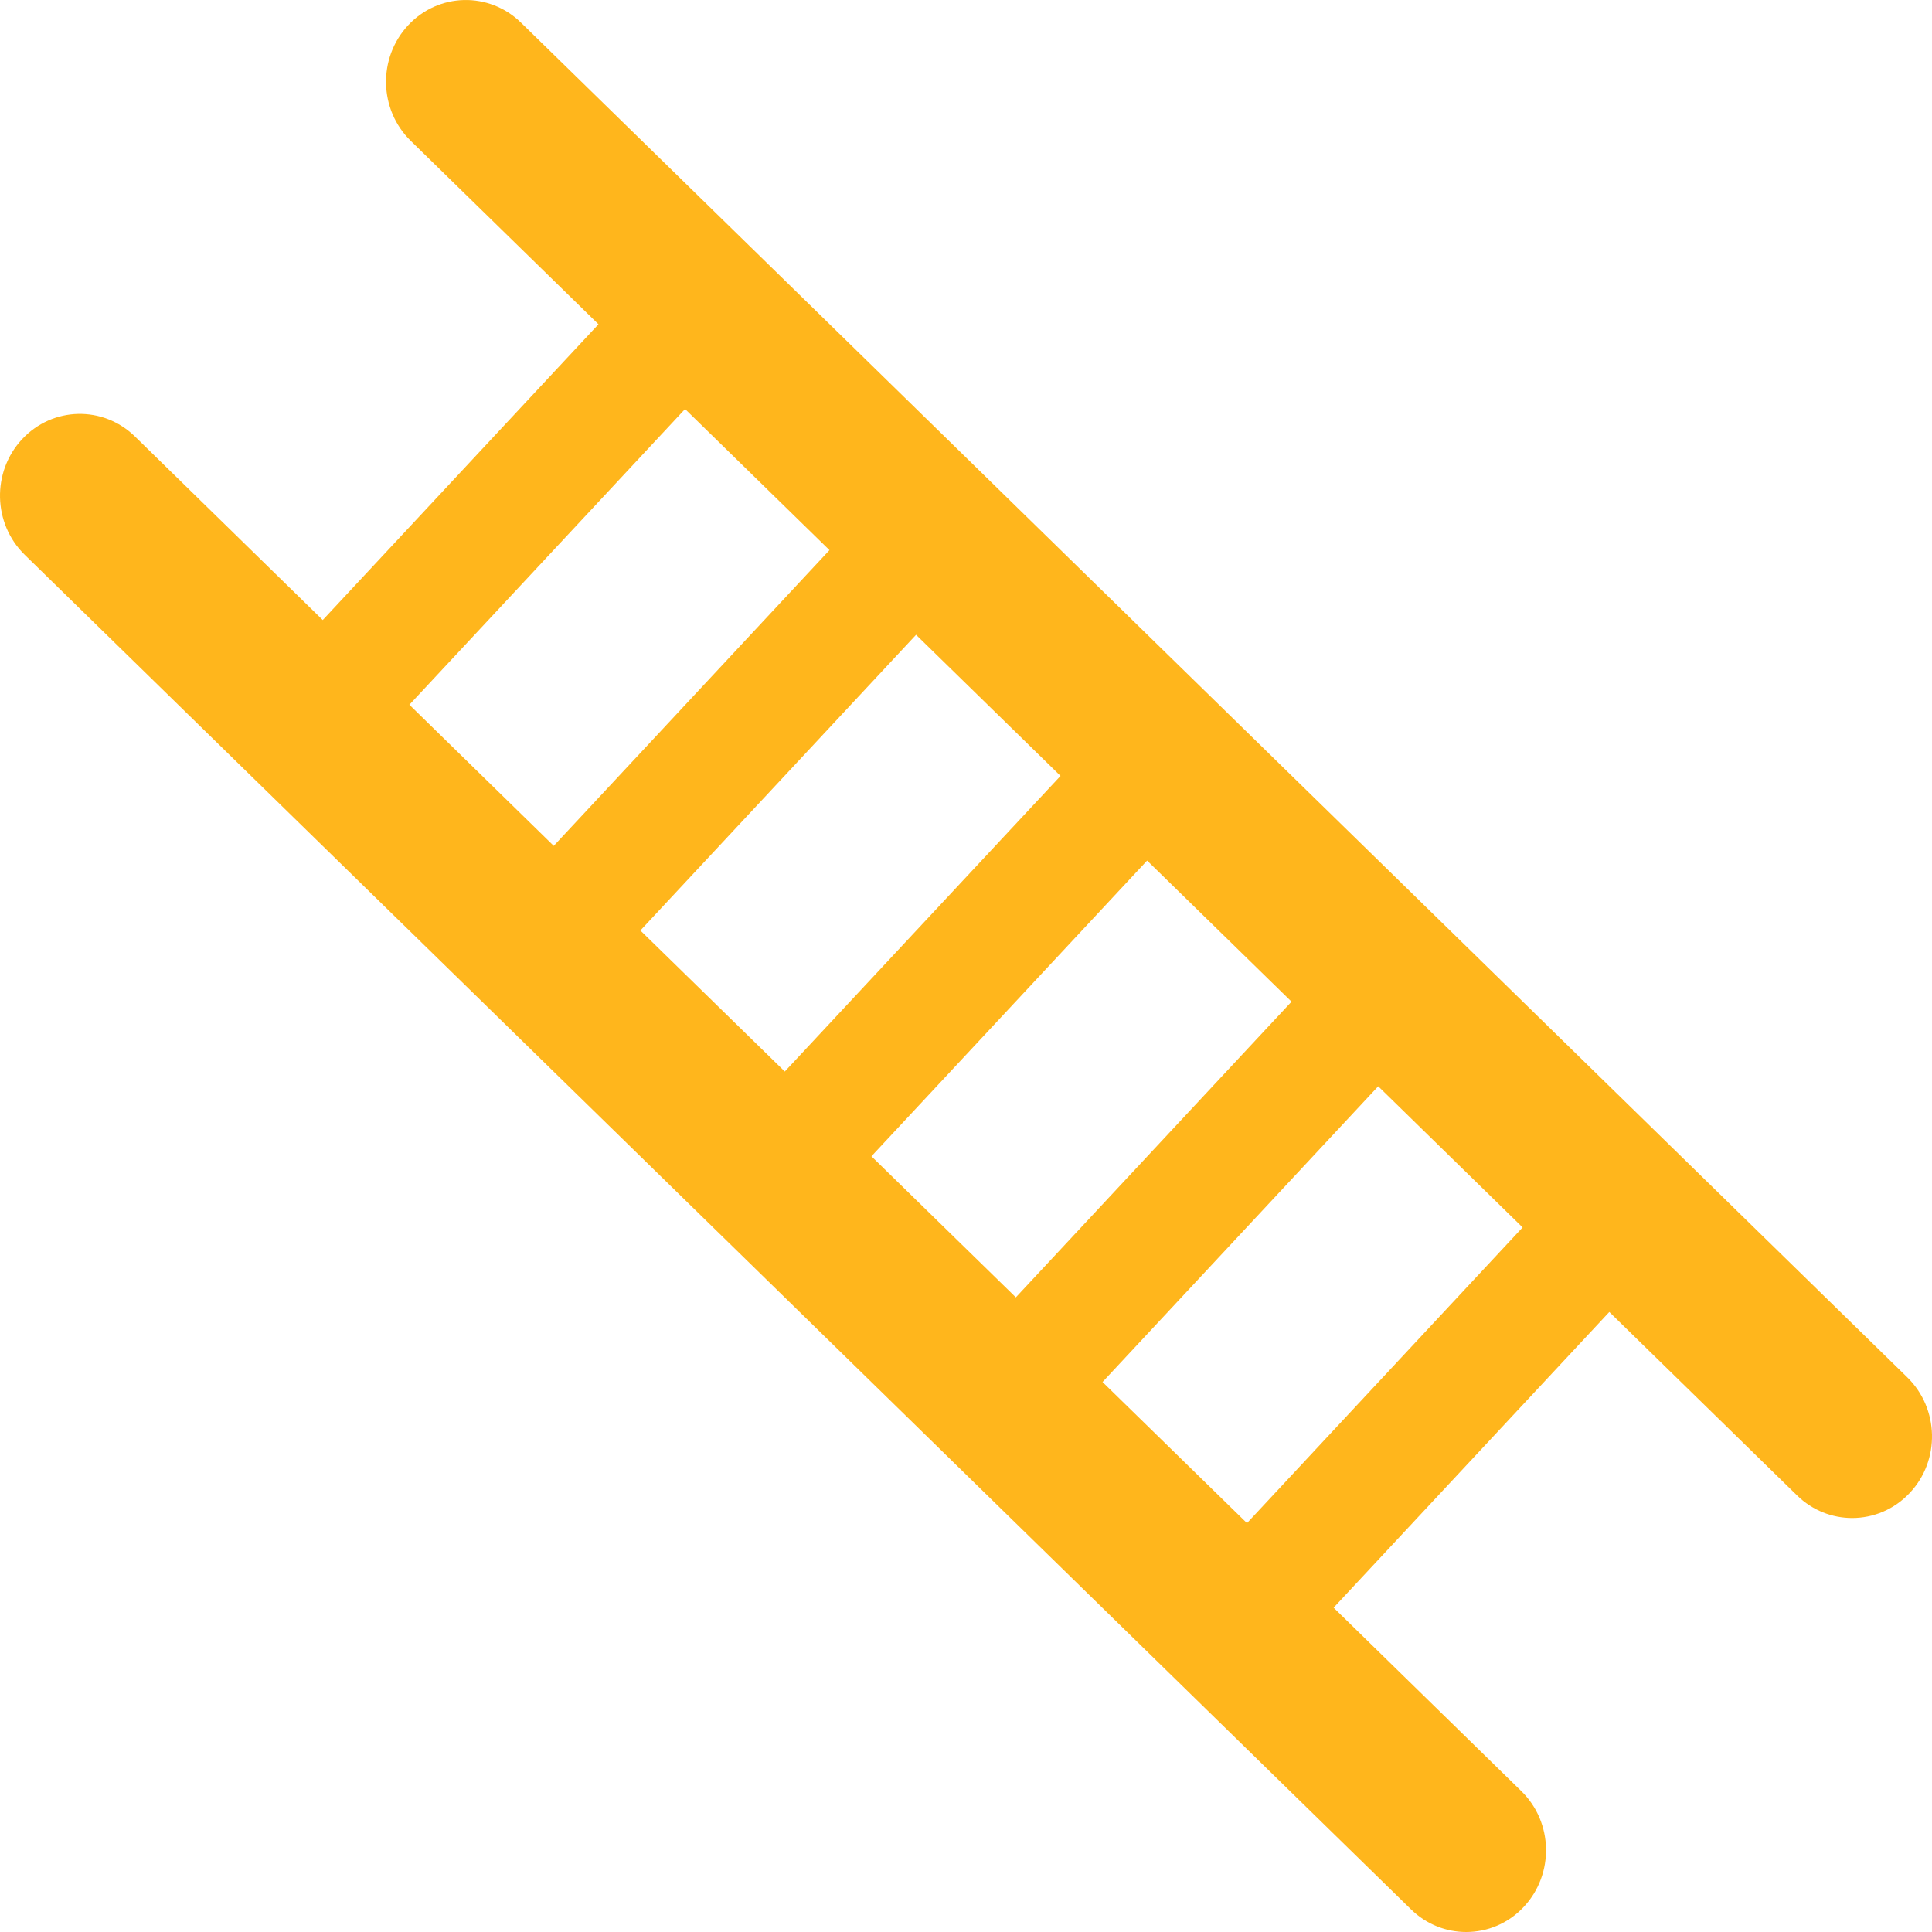 <svg width="39" height="39" viewBox="0 0 39 39" fill="none" xmlns="http://www.w3.org/2000/svg">
<g clip-path="url(#clip0_3_6)">
<path d="M38.501 27.803L10.517 0.457C9.872 -0.173 8.851 -0.148 8.238 0.511C7.624 1.17 7.647 2.214 8.291 2.843L12.081 6.546L6.515 12.516L2.725 8.812C2.08 8.182 1.06 8.207 0.446 8.866C-0.169 9.526 -0.145 10.57 0.499 11.199L28.484 38.544C28.797 38.849 29.197 39 29.597 39C30.022 39 30.447 38.83 30.763 38.489C31.377 37.829 31.354 36.785 30.71 36.156L26.921 32.453L32.486 26.484L36.276 30.187C36.588 30.492 36.989 30.643 37.388 30.643C37.813 30.643 38.238 30.473 38.555 30.132C39.169 29.477 39.145 28.433 38.501 27.803ZM17.591 23.341L23.156 17.372L26.071 20.22L20.506 26.189L17.591 23.341ZM12.927 18.783L18.492 12.814L21.408 15.663L15.842 21.63L12.927 18.783ZM13.829 8.257L16.744 11.105L11.178 17.075L8.264 14.226L13.829 8.257ZM25.172 30.746L22.256 27.898L27.821 21.928L30.736 24.777L25.172 30.746Z" fill="#FFB61C"/>
</g>
<defs>
<clipPath id="clip0_3_6">
<rect width="39" height="39" fill="white"/>
</clipPath>
</defs>
</svg>
